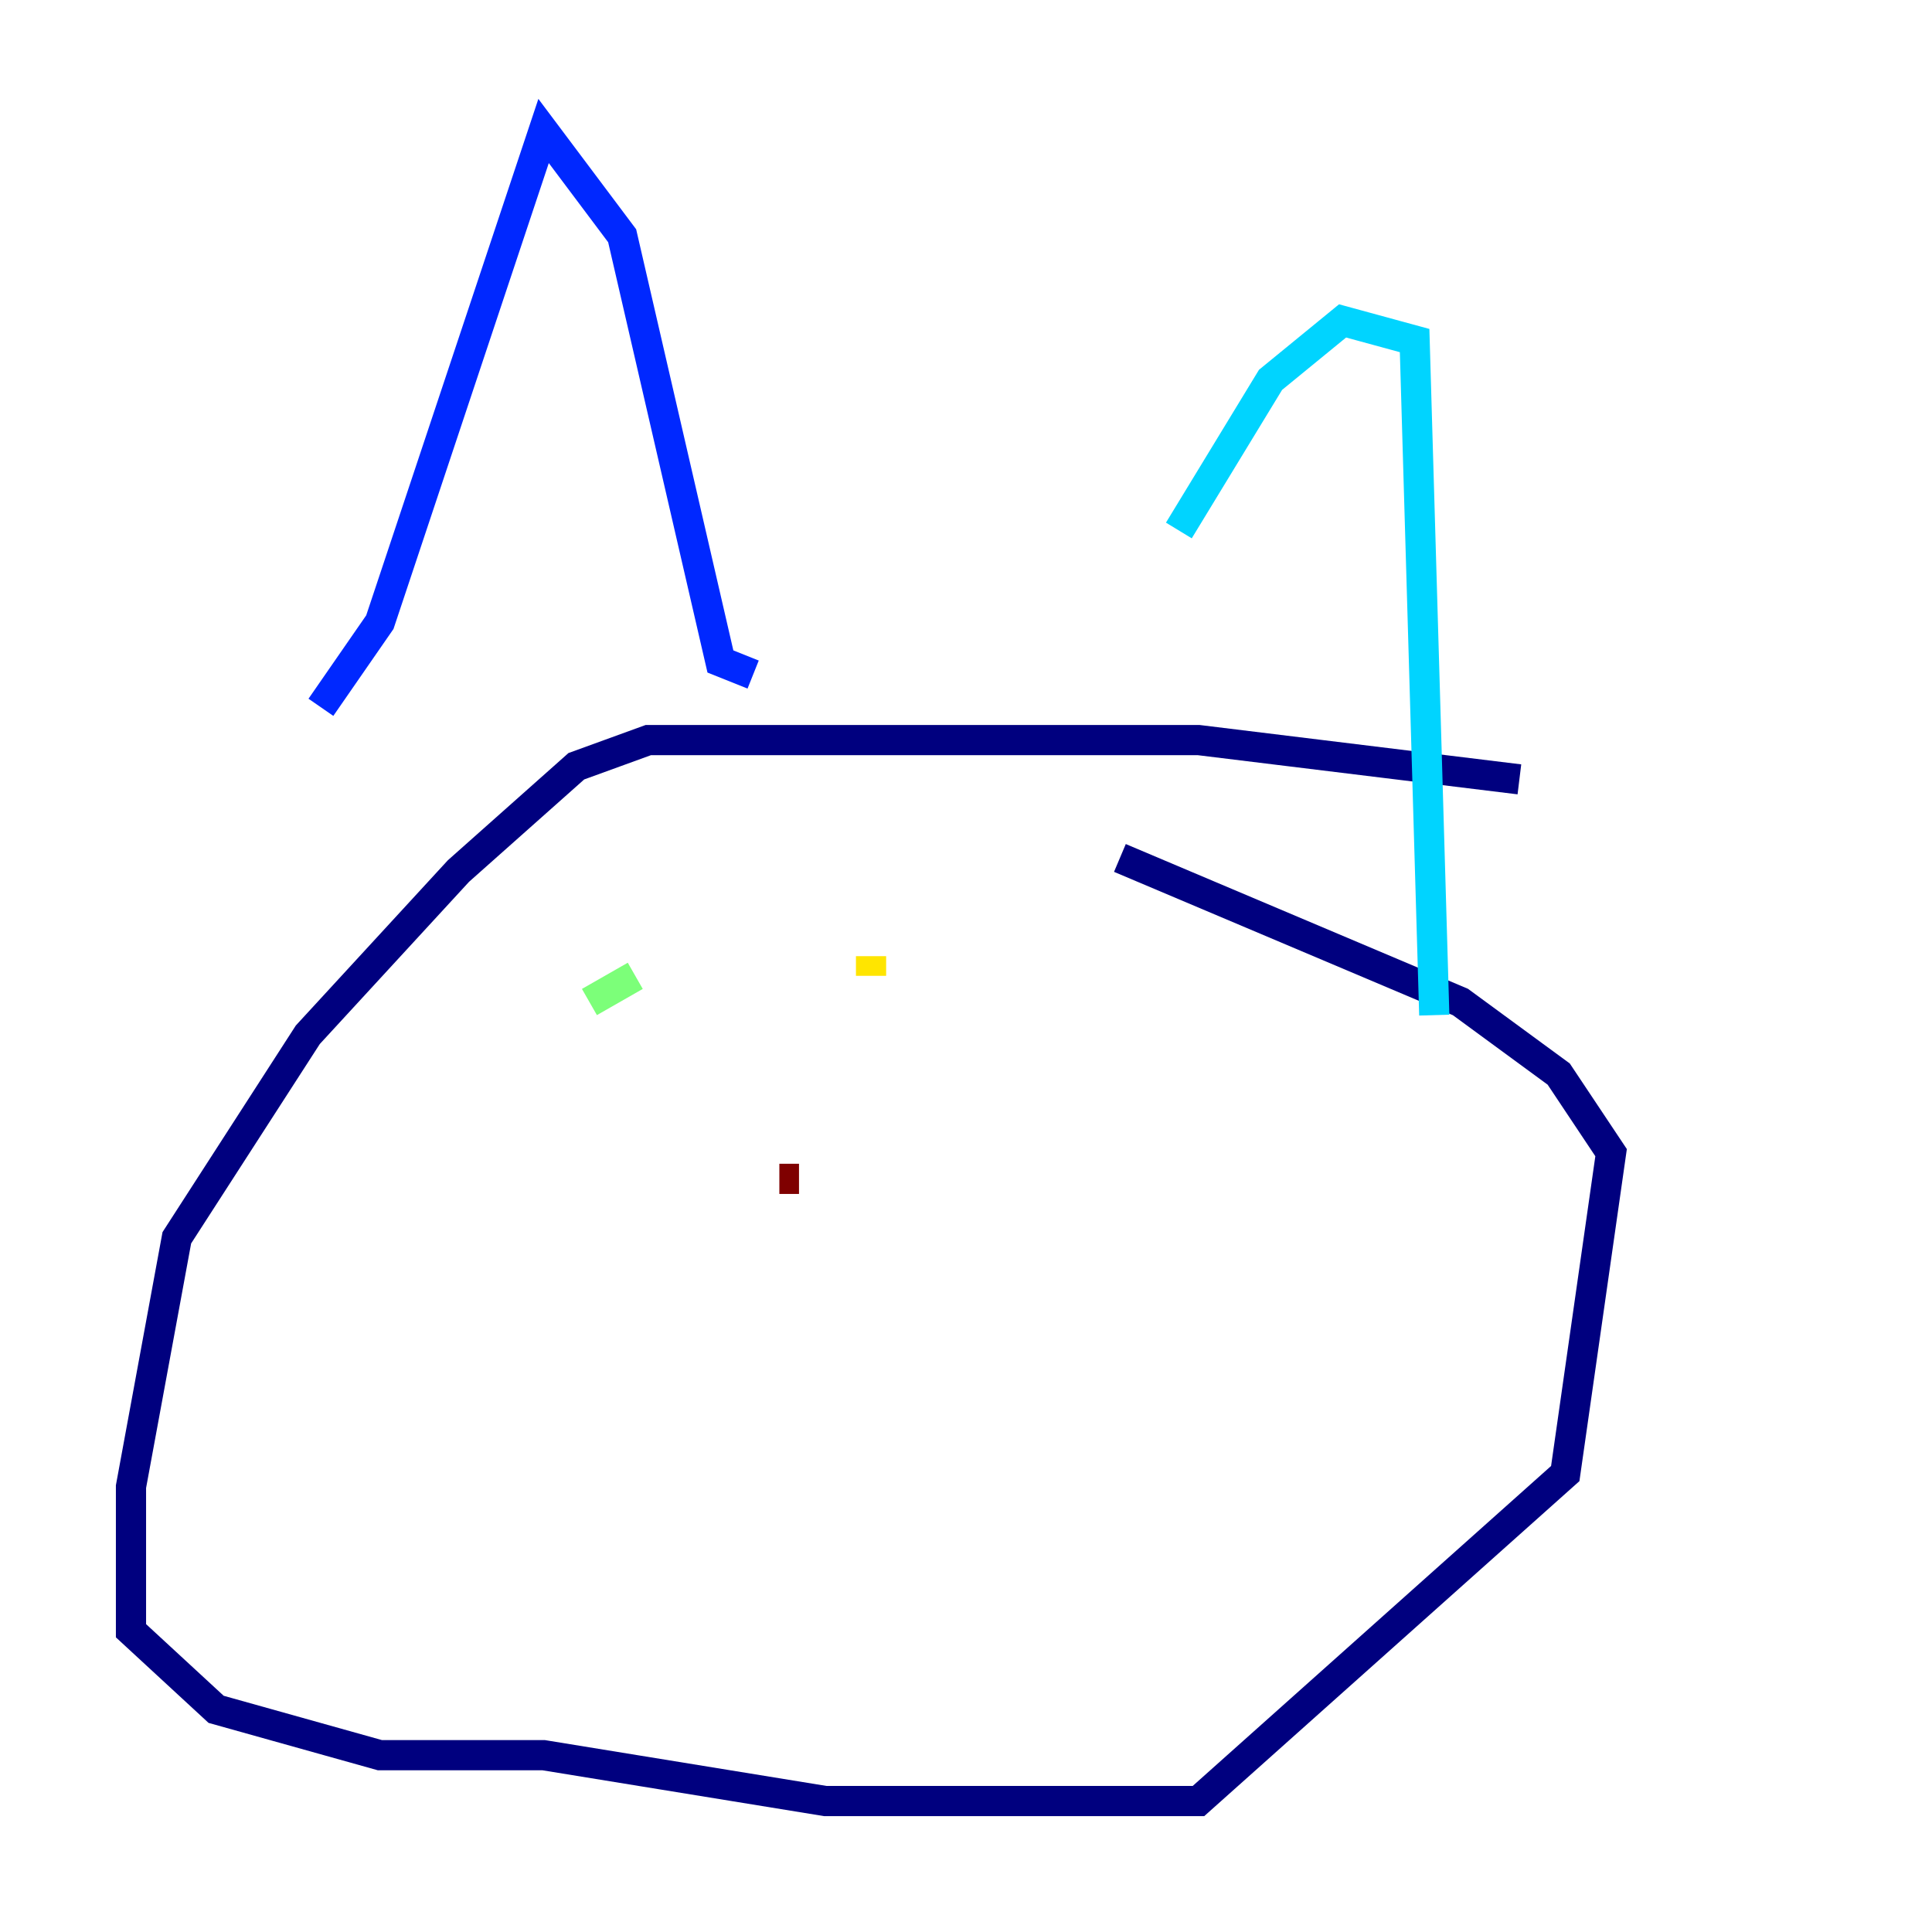 <?xml version="1.0" encoding="utf-8" ?>
<svg baseProfile="tiny" height="128" version="1.2" viewBox="0,0,128,128" width="128" xmlns="http://www.w3.org/2000/svg" xmlns:ev="http://www.w3.org/2001/xml-events" xmlns:xlink="http://www.w3.org/1999/xlink"><defs /><polyline fill="none" points="100.664,51.634 79.403,49.031 42.956,49.031 38.183,50.766 30.373,57.709 20.393,68.556 11.715,82.007 8.678,98.495 8.678,108.041 14.319,113.248 25.166,116.285 36.014,116.285 54.671,119.322 79.403,119.322 103.702,97.627 106.739,76.366 103.268,71.159 96.759,66.386 74.197,56.841" stroke="#00007f" stroke-width="2" /><polyline fill="none" points="21.261,46.861 25.166,41.22 36.014,8.678 41.22,15.62 47.729,43.824 49.898,44.691" stroke="#0028ff" stroke-width="2" /><polyline fill="none" points="78.102,35.146 84.176,25.166 88.949,21.261 93.722,22.563 95.024,67.254" stroke="#00d4ff" stroke-width="2" /><polyline fill="none" points="39.051,66.386 42.088,64.651" stroke="#7cff79" stroke-width="2" /><polyline fill="none" points="57.709,64.651 57.709,63.349" stroke="#ffe500" stroke-width="2" /><polyline fill="none" points="57.709,63.349 57.709,63.349" stroke="#ff4600" stroke-width="2" /><polyline fill="none" points="52.936,78.102 51.634,78.102" stroke="#7f0000" stroke-width="2" /></svg>